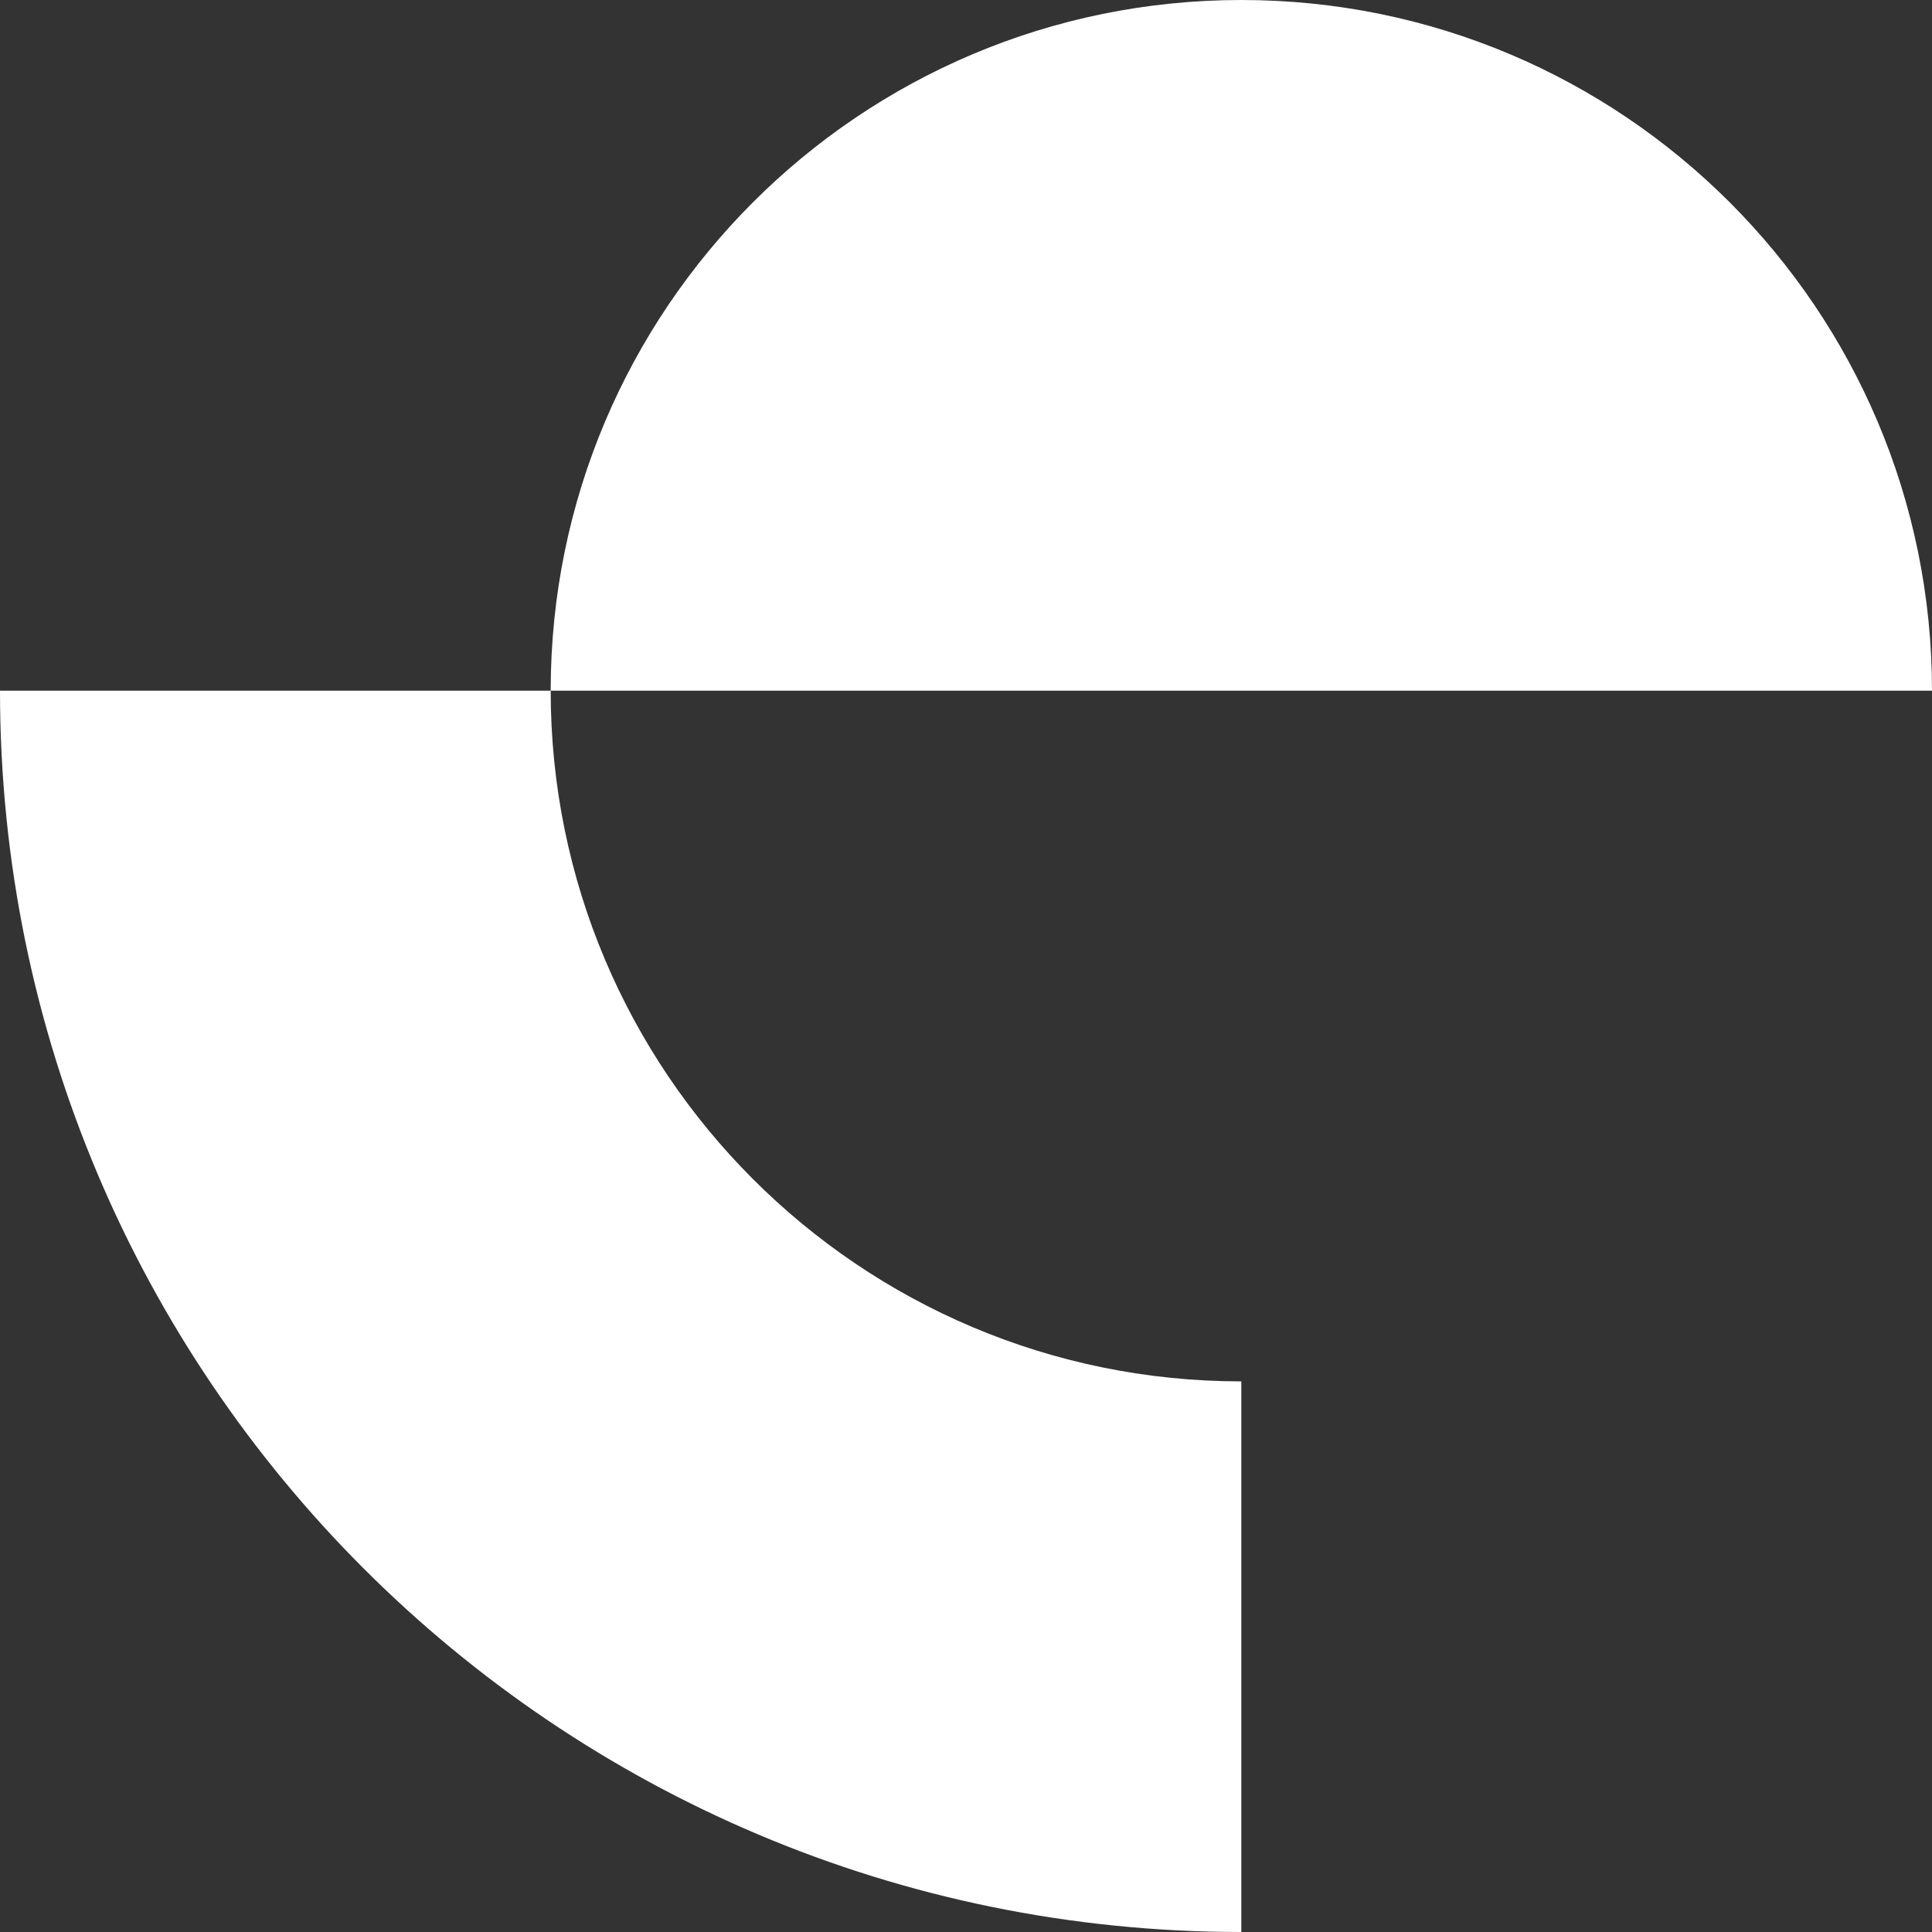 <svg viewBox="0 0 30 30" fill="none" xmlns="http://www.w3.org/2000/svg">
  <rect x="0" y="0" width="30" height="30" fill="#333333" stroke="none"/>
  <path fill-rule="evenodd" clip-rule="evenodd" d="M19.275 10.725H30C30 4.802 25.198 0 19.275 0S8.551 4.802 8.551 10.725H0C0 21.37 8.63 30 19.275 30v-8.55c-5.923 0-10.724-4.802-10.724-10.725h10.724Z" fill="#fff"/>
</svg>
